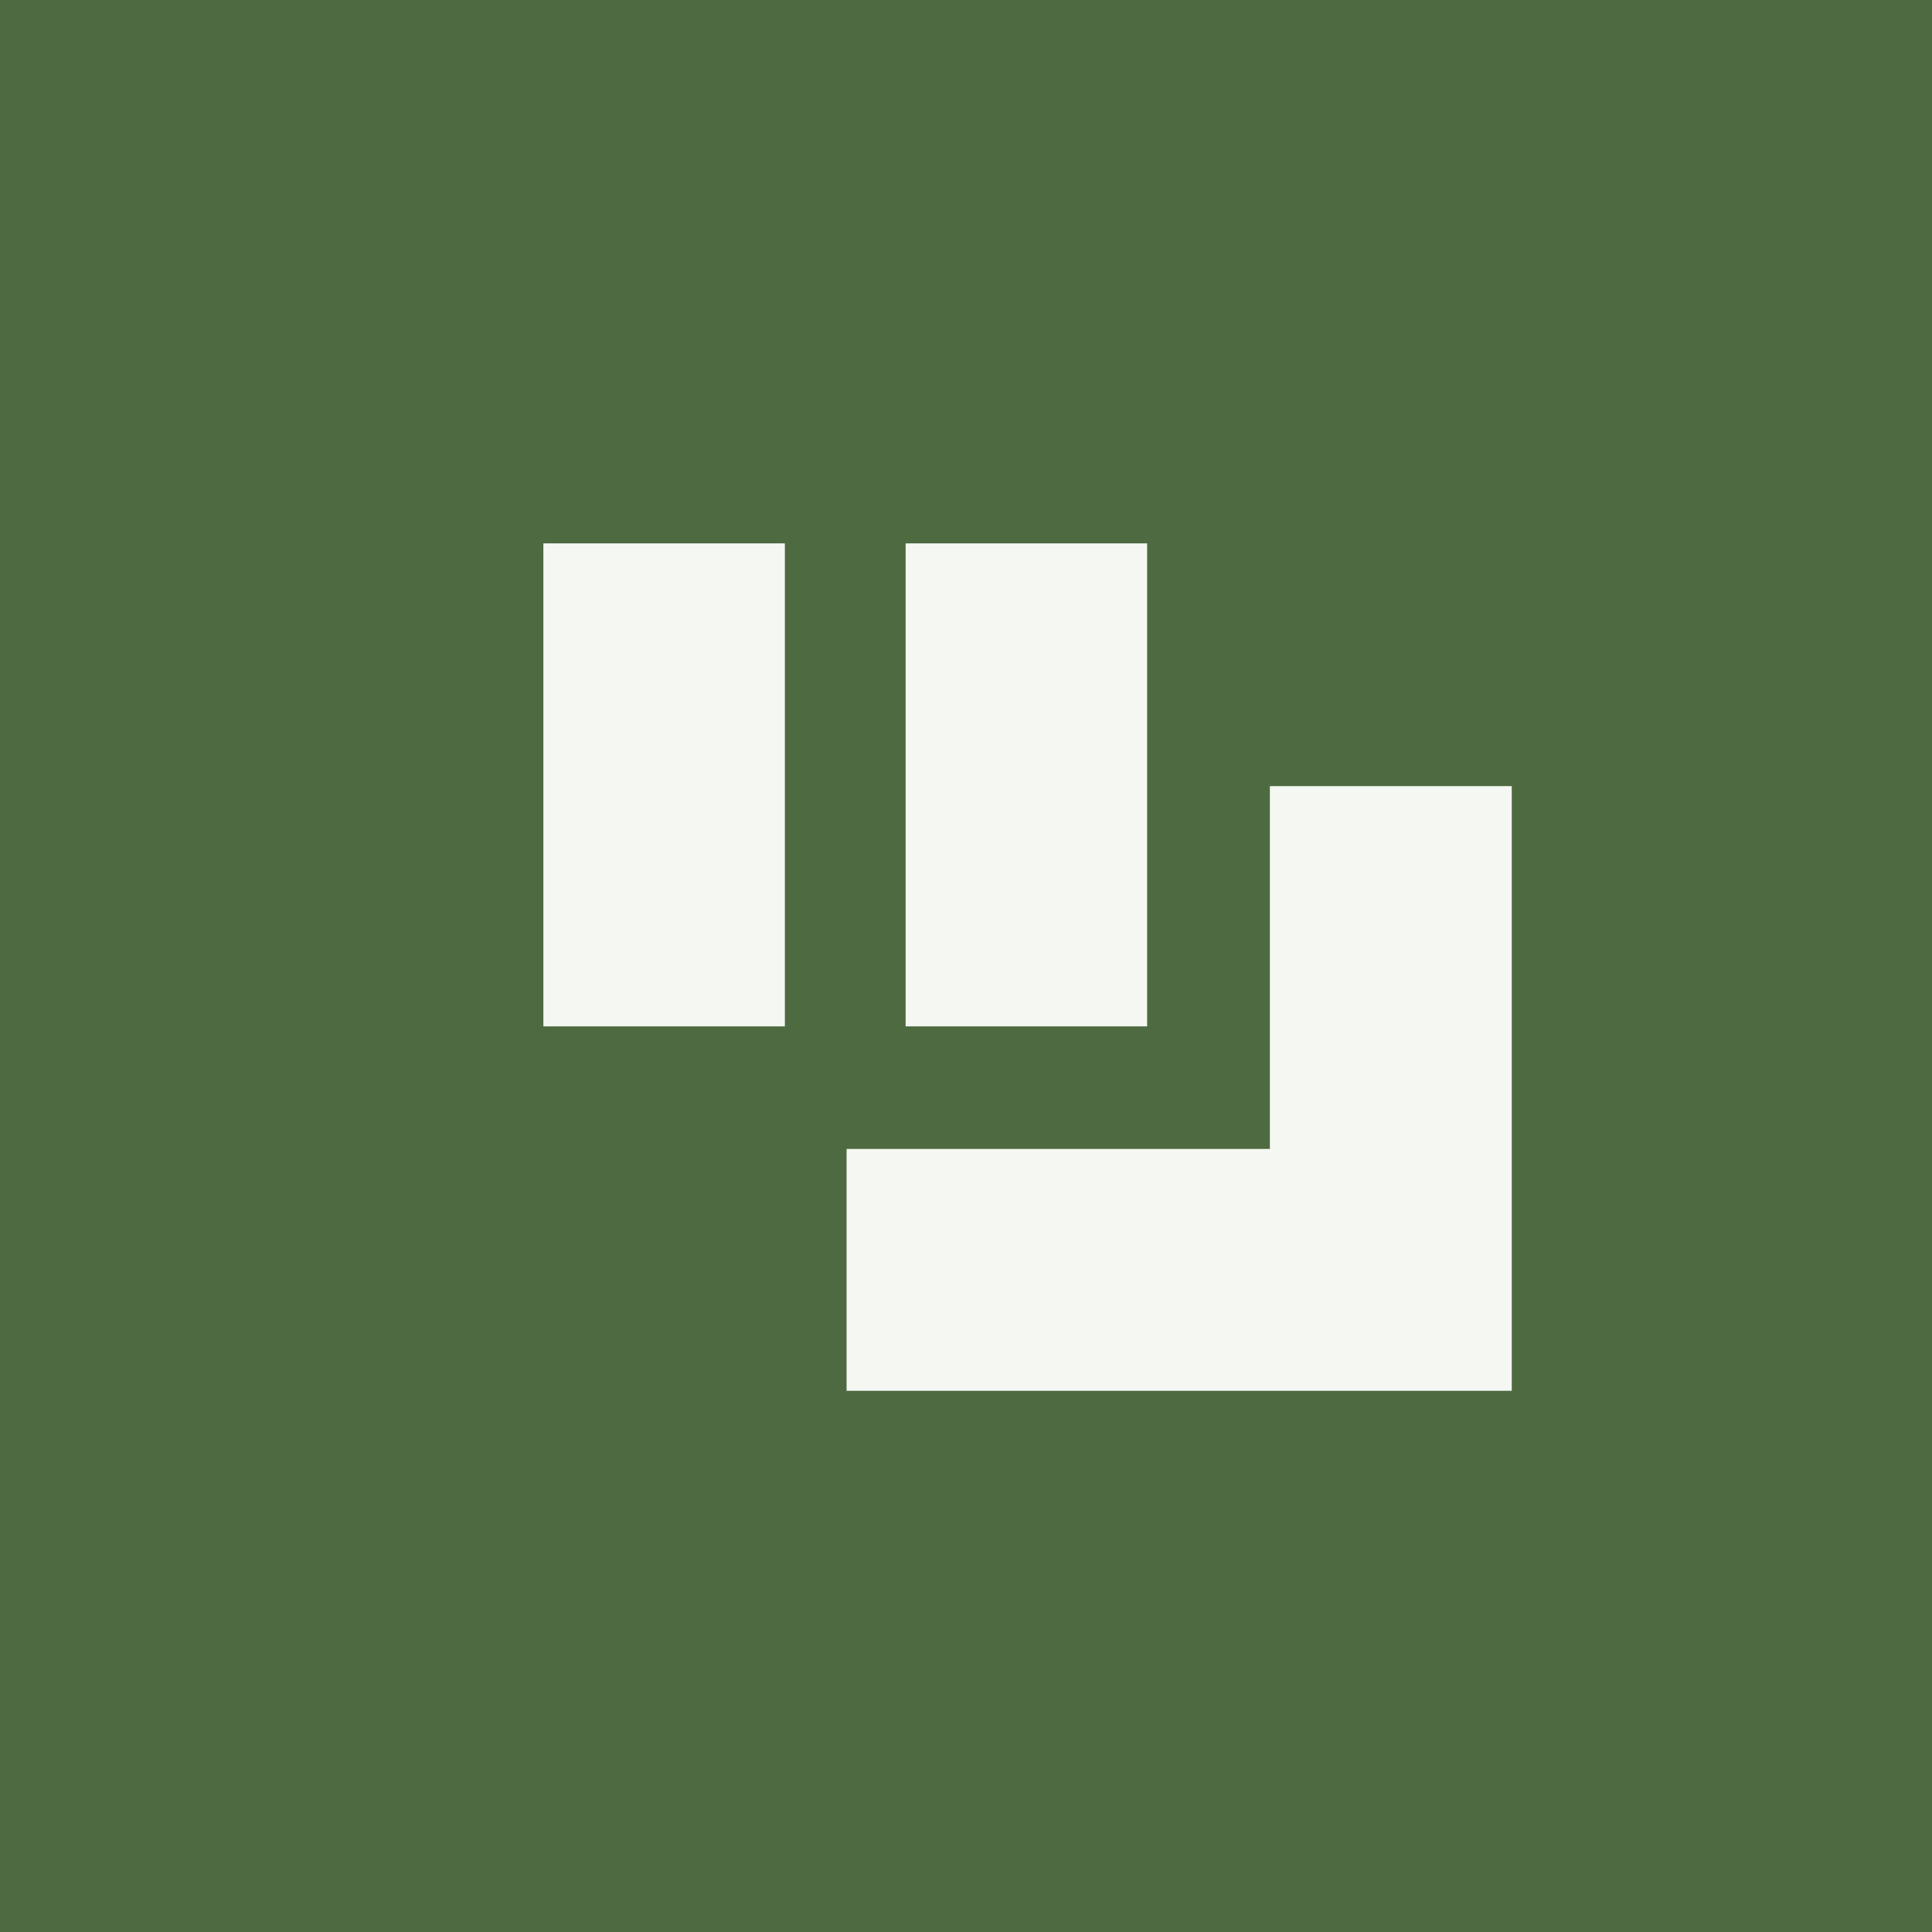 <?xml version="1.0" encoding="UTF-8" standalone="no"?>
<svg
   xmlns:dc="http://purl.org/dc/elements/1.1/"
   xmlns:cc="http://creativecommons.org/ns#"
   xmlns:rdf="http://www.w3.org/1999/02/22-rdf-syntax-ns#"
   xmlns:svg="http://www.w3.org/2000/svg"
   xmlns="http://www.w3.org/2000/svg"
   xmlns:sodipodi="http://sodipodi.sourceforge.net/DTD/sodipodi-0.dtd"
   xmlns:inkscape="http://www.inkscape.org/namespaces/inkscape"
   width="1024"
   height="1024"
   viewBox="0 0 270.933 270.933"
   version="1.1"
   id="svg8"
   sodipodi:docname="tsukota.svg"
   inkscape:export-filename=""
   inkscape:export-xdpi="96"
   inkscape:export-ydpi="96"
   inkscape:version="1.0.1 (c497b03c, 2020-09-10)">
  <defs
     id="defs2" />
  <sodipodi:namedview
     id="base"
     pagecolor="#ffffff"
     bordercolor="#666666"
     borderopacity="1.0"
     inkscape:pageopacity="0.0"
     inkscape:pageshadow="2"
     inkscape:zoom="0.65708689"
     inkscape:cx="534.13634"
     inkscape:cy="587.7672"
     inkscape:document-units="px"
     inkscape:current-layer="layer3"
     inkscape:document-rotation="0"
     showgrid="false"
     units="px"
     inkscape:pagecheckerboard="true"
     inkscape:window-width="1218"
     inkscape:window-height="795"
     inkscape:window-x="121"
     inkscape:window-y="47"
     inkscape:window-maximized="0" />
  <g
     inkscape:label="layer1"
     id="layer1"
     sodipodi:insensitive="true">
    <rect
       style="display:inline;fill:#4e6a41;fill-opacity:1;stroke-width:0.265"
       id="background"
       width="270.933"
       height="270.933"
       x="0"
       y="0"
       sodipodi:insensitive="true" />
  </g>
  <g
     inkscape:groupmode="layer"
     id="layer2"
     inkscape:label="layer2"
     sodipodi:insensitive="true">
    <rect
       style="opacity:1;fill:#f4f7f2;fill-opacity:1;stroke-width:0.234;stroke-linejoin:round;stroke-miterlimit:4;stroke-dasharray:none"
       id="rect5423"
       width="33.867"
       height="67.733"
       x="76.2"
       y="76.2" />
    <rect
       style="fill:#f4f7f2;fill-opacity:1;stroke-width:0.234;stroke-linejoin:round;stroke-miterlimit:4;stroke-dasharray:none"
       id="rect5423-8"
       width="33.867"
       height="67.733"
       x="127"
       y="76.2" />
    <path
       id="rect5423-8-6"
       style="fill:#f4f7f2;fill-opacity:1;stroke-width:0.988;stroke-linejoin:round;stroke-miterlimit:4;stroke-dasharray:none"
       d="M 672,416 V 608 H 448 V 736 H 672 800 V 416 Z"
       transform="scale(0.265)" />
  </g>
  <g
     inkscape:groupmode="layer"
     id="layer3"
     inkscape:label="layer3"
     sodipodi:insensitive="true">
    <rect
       style="display:inline;opacity:0;fill:#f4f7f2;fill-opacity:1;stroke-width:0.198;stroke-linejoin:round;stroke-miterlimit:4;stroke-dasharray:none"
       id="rect5510"
       width="152.4"
       height="152.4"
       x="67.733"
       y="59.267"
       inkscape:label="rect5510"
       inkscape:export-filename=""
       inkscape:export-xdpi="170.67"
       inkscape:export-ydpi="170.67"
       sodipodi:insensitive="true" />
  </g>
</svg>
